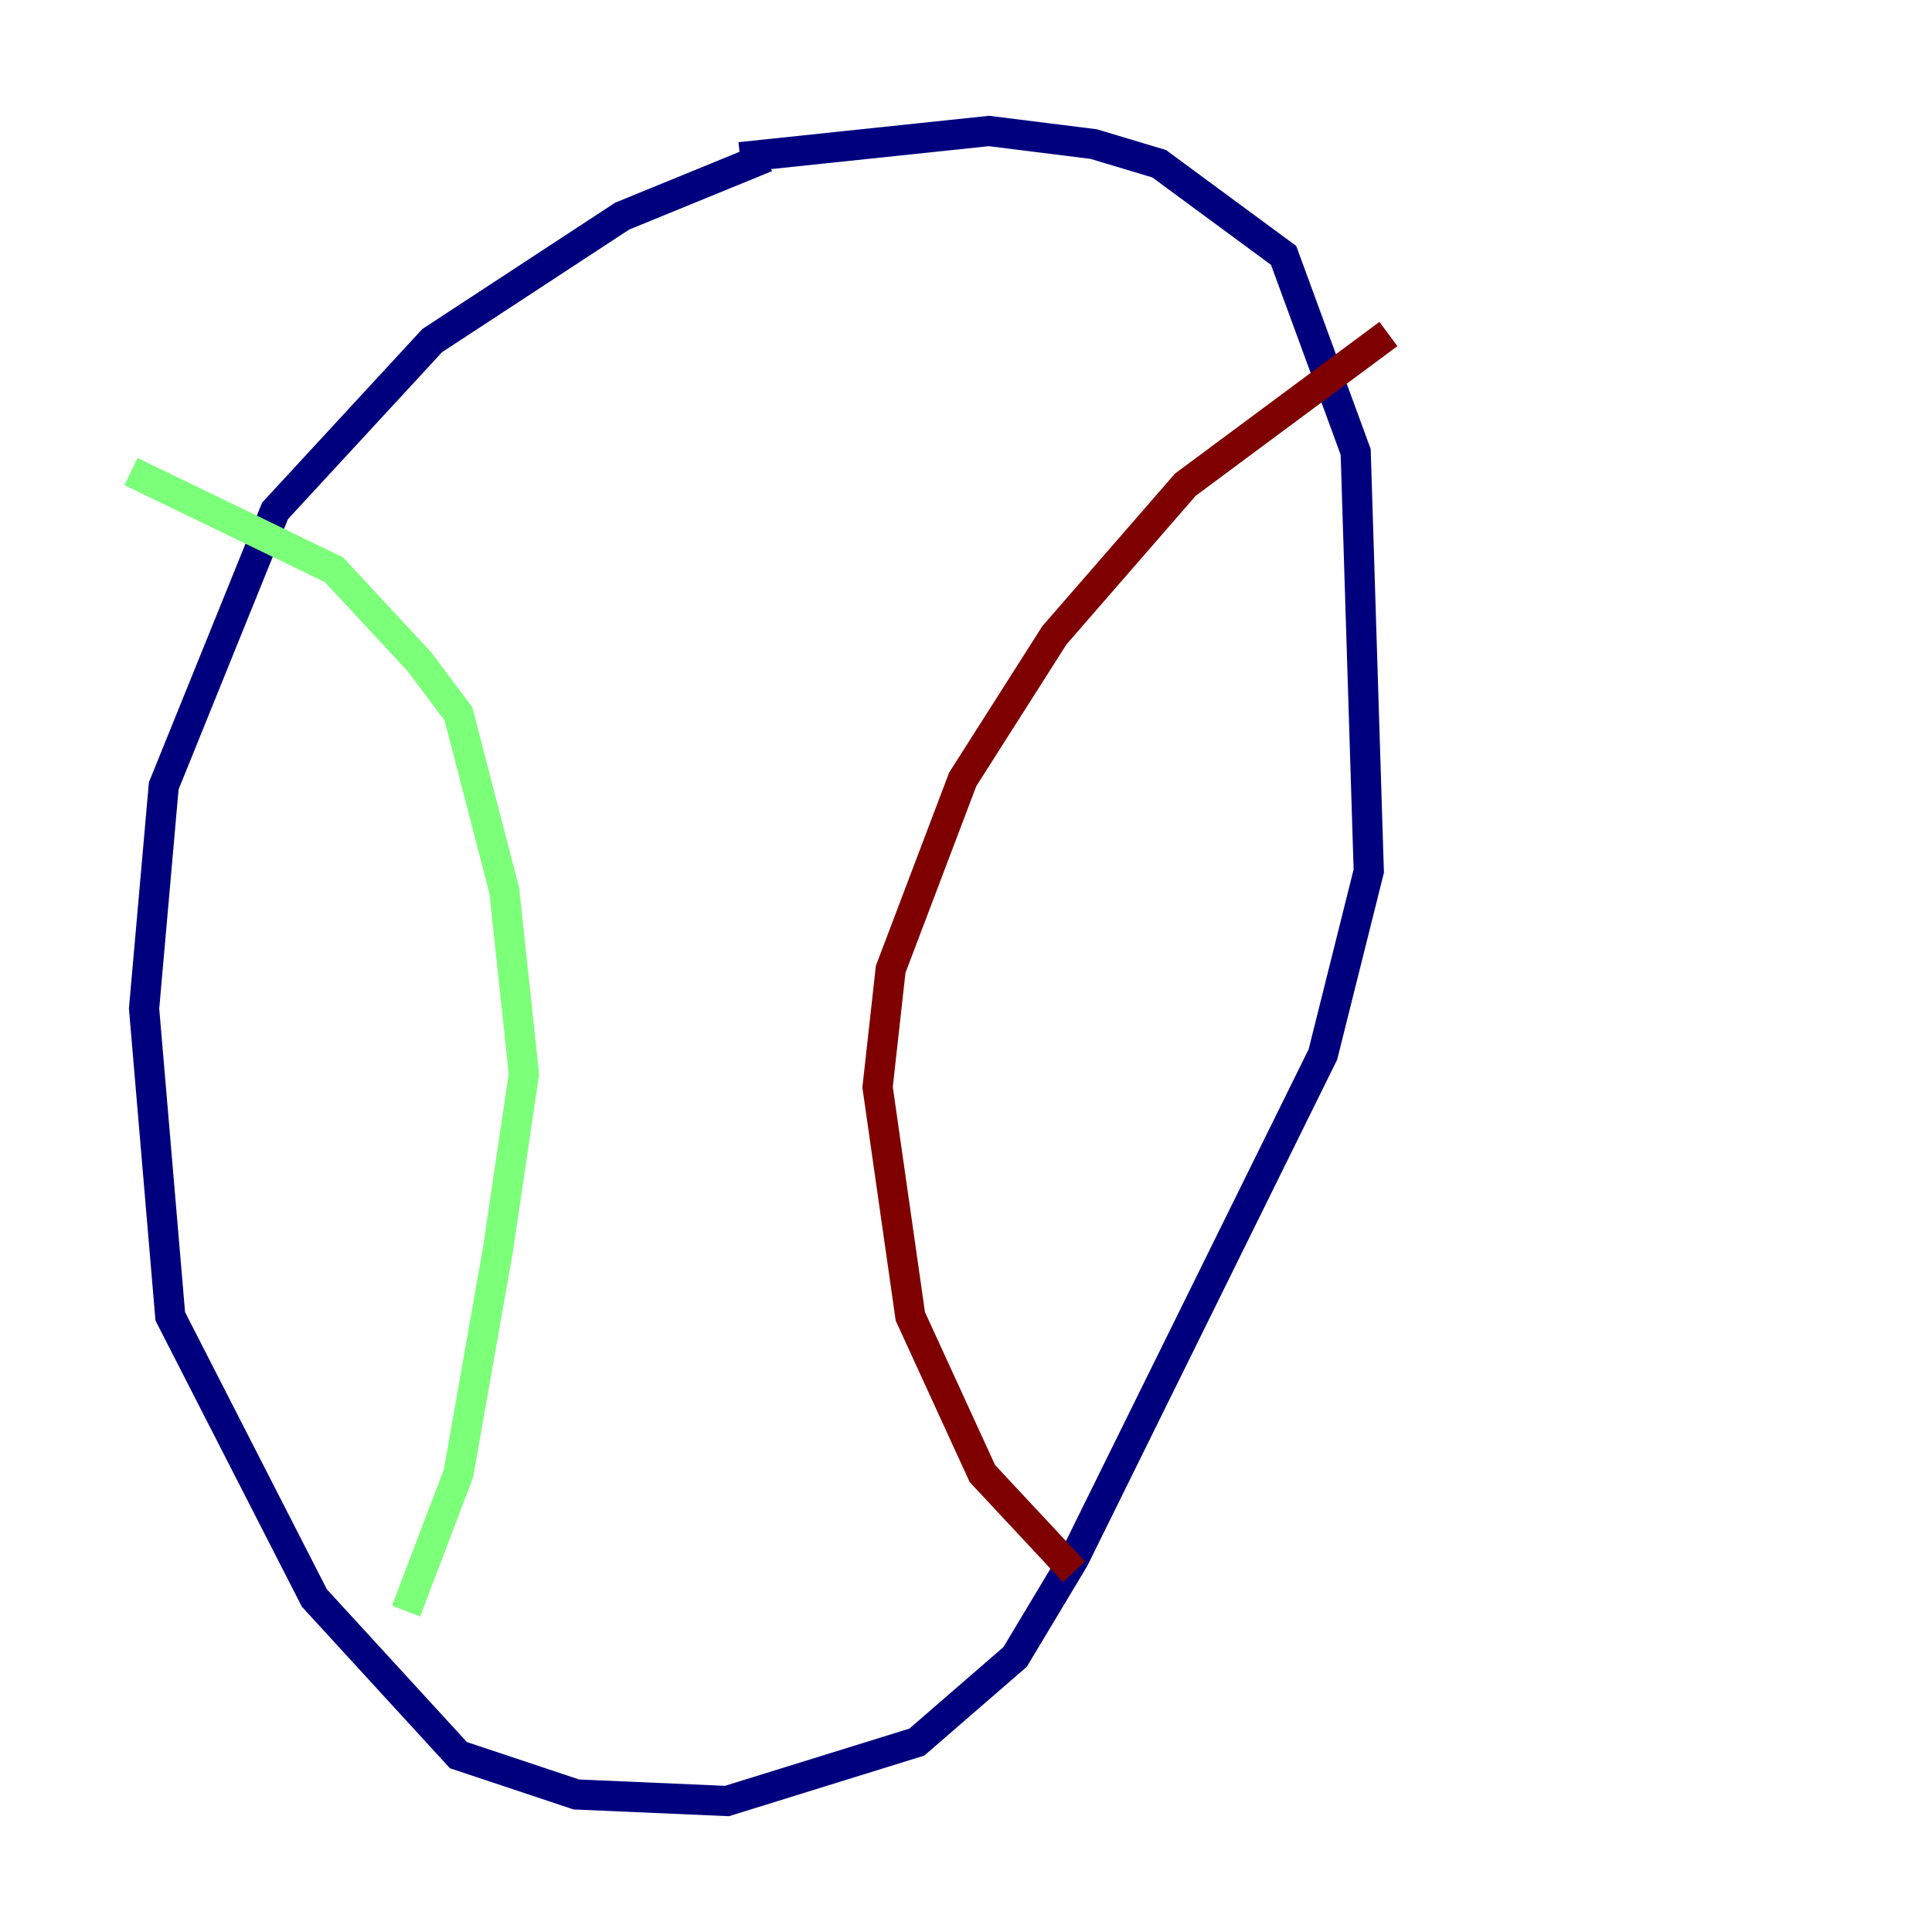 <?xml version="1.0" encoding="utf-8" ?>
<svg baseProfile="tiny" height="128" version="1.2" viewBox="0,0,128,128" width="128" xmlns="http://www.w3.org/2000/svg" xmlns:ev="http://www.w3.org/2001/xml-events" xmlns:xlink="http://www.w3.org/1999/xlink"><defs /><polyline fill="none" points="50.766,10.414 41.22,14.319 28.637,22.563 18.224,33.844 10.848,52.068 9.546,66.82 11.281,87.214 20.827,105.871 30.373,116.285 38.183,118.888 48.163,119.322 60.746,115.417 67.254,109.776 71.159,103.268 87.647,69.858 90.685,57.709 89.817,29.939 85.044,16.922 76.8,10.848 72.461,9.546 65.519,8.678 49.031,10.414" stroke="#00007f" stroke-width="2" /><polyline fill="none" points="8.678,31.241 22.129,37.749 27.77,43.824 30.373,47.295 33.41,59.01 34.712,71.159 32.976,82.875 30.373,97.627 26.902,106.739" stroke="#7cff79" stroke-width="2" /><polyline fill="none" points="91.986,22.129 78.536,32.108 69.858,42.088 63.783,51.634 59.01,64.217 58.142,72.027 60.312,87.214 65.085,97.627 71.159,104.136" stroke="#7f0000" stroke-width="2" /></svg>
